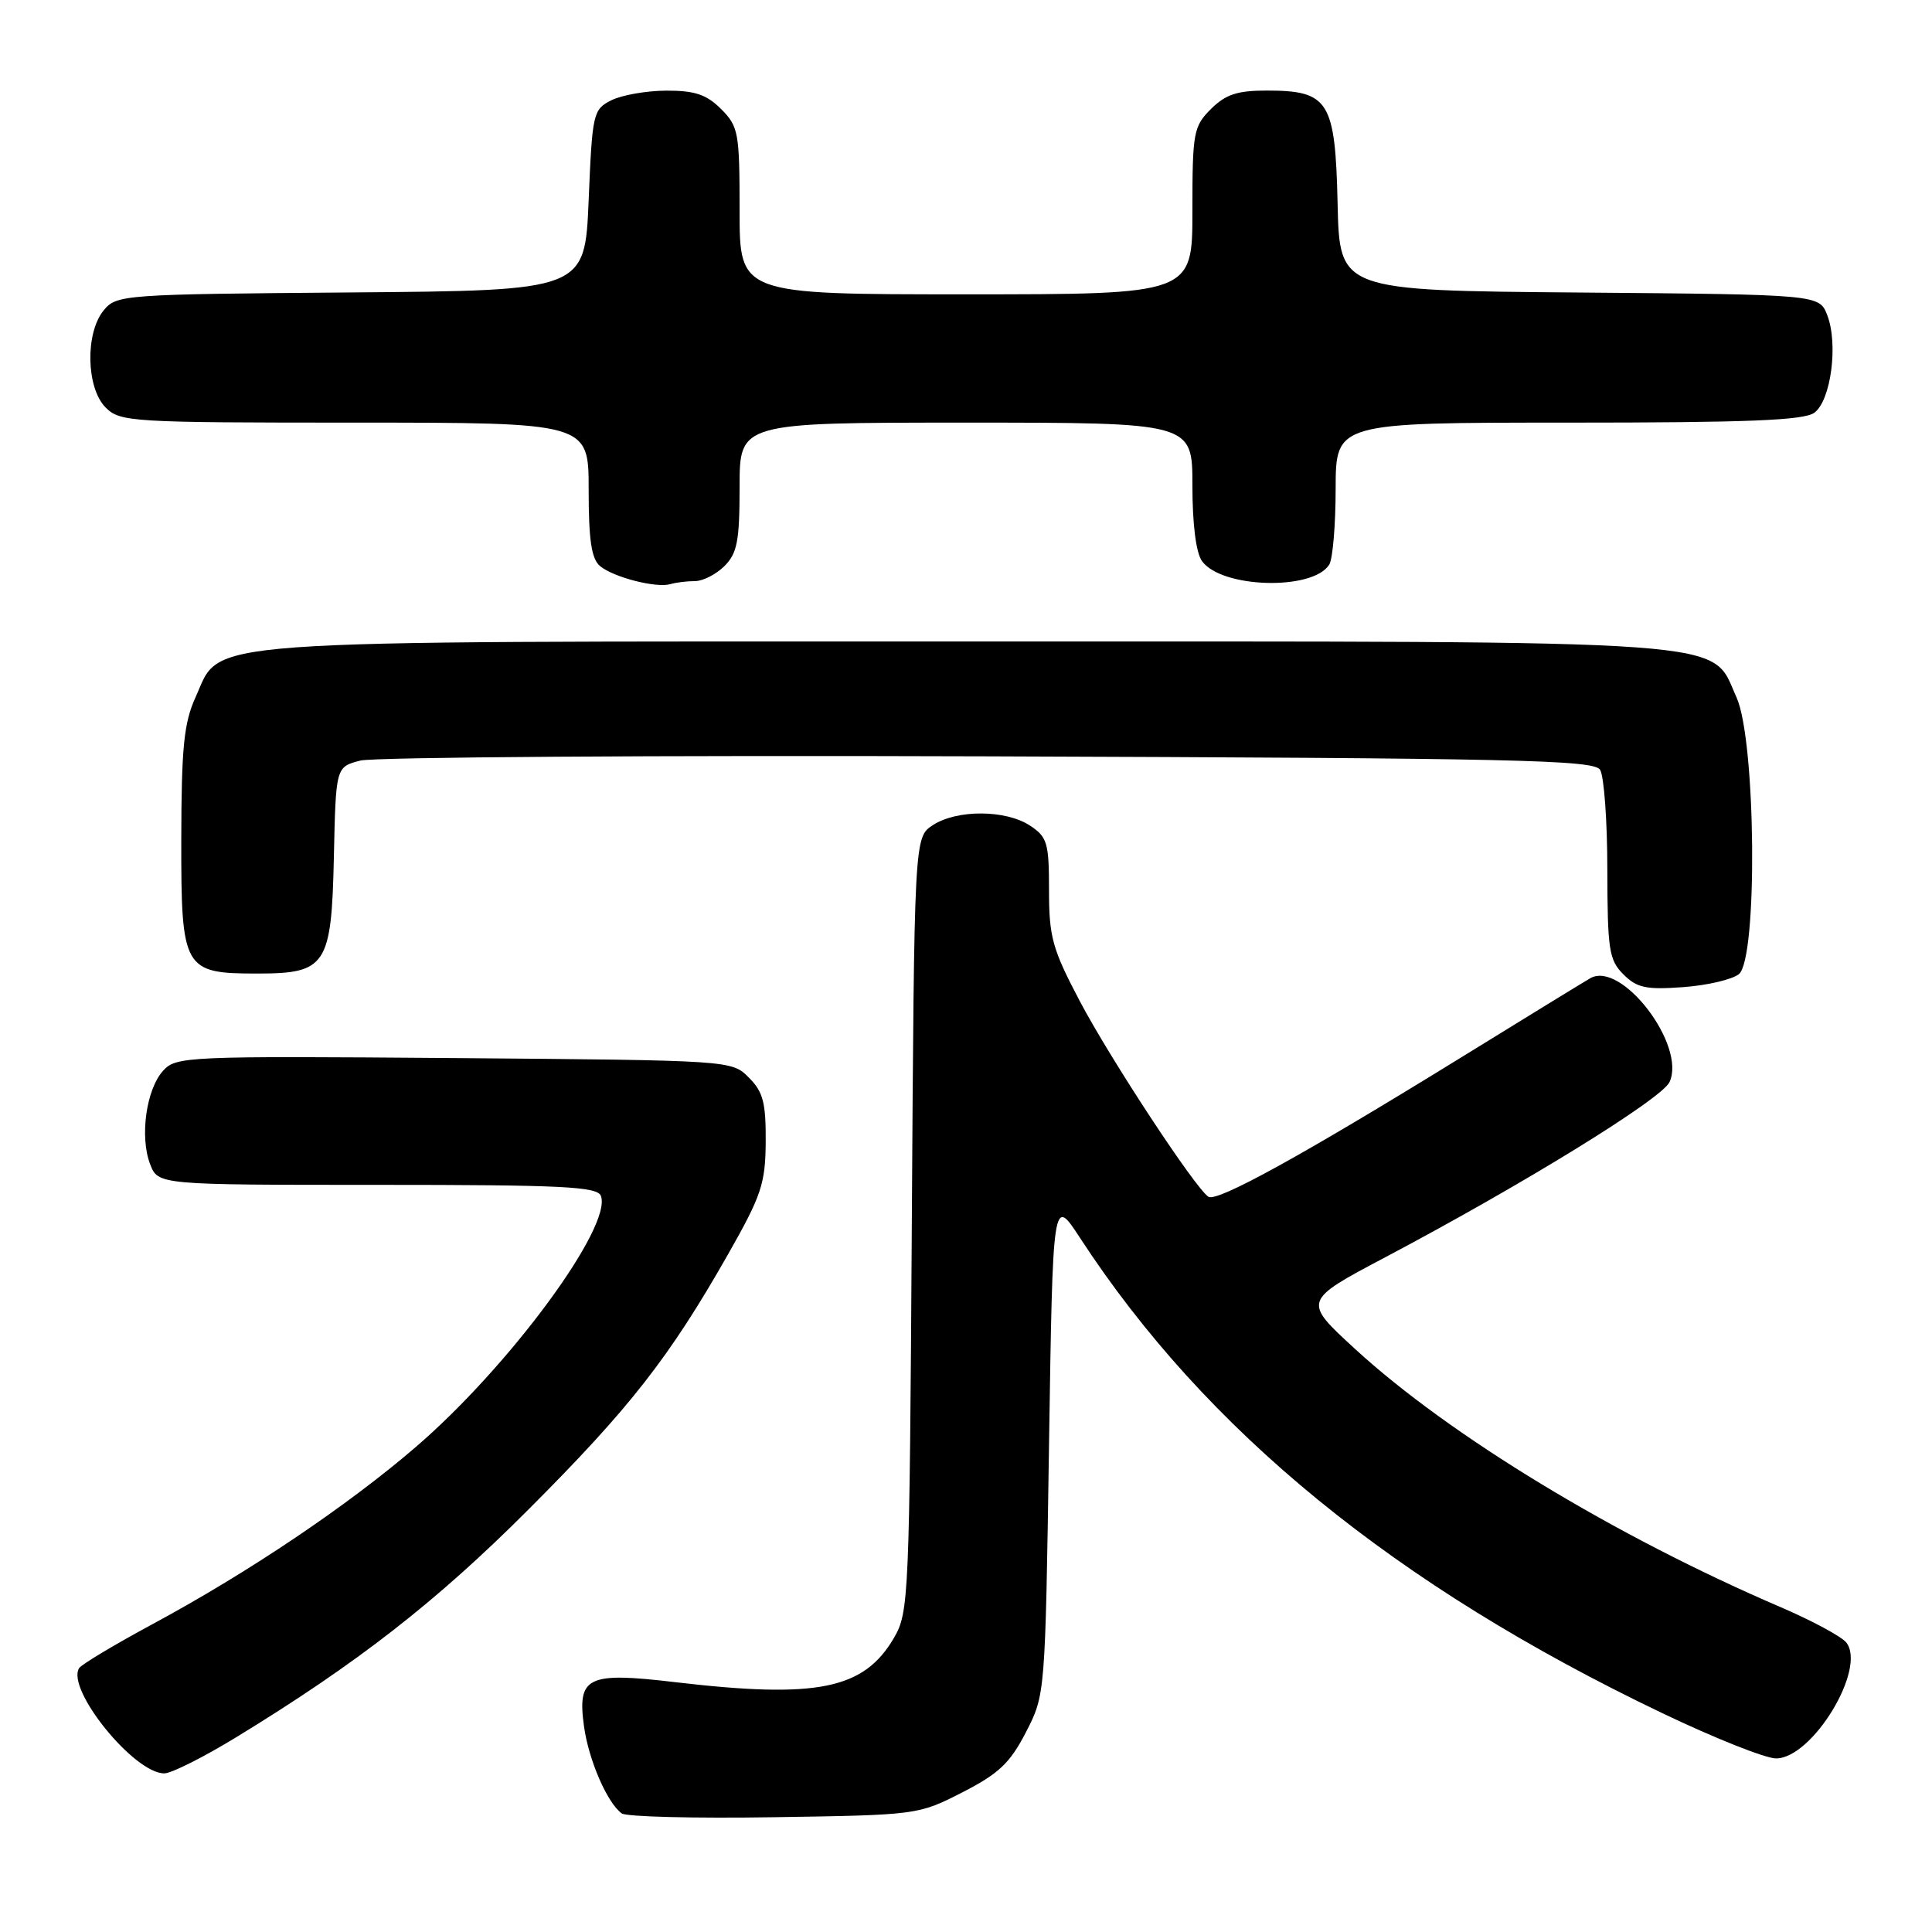 <?xml version="1.0" encoding="UTF-8" standalone="no"?>
<!DOCTYPE svg PUBLIC "-//W3C//DTD SVG 1.1//EN" "http://www.w3.org/Graphics/SVG/1.1/DTD/svg11.dtd" >
<svg xmlns="http://www.w3.org/2000/svg" xmlns:xlink="http://www.w3.org/1999/xlink" version="1.1" viewBox="0 0 256 256">
 <g >
 <path fill="currentColor"
d=" M 127.51 237.50 C 132.35 235.02 133.83 233.62 135.94 229.53 C 138.50 224.56 138.50 224.55 139.00 191.53 C 139.50 158.50 139.50 158.50 143.09 164.00 C 159.76 189.57 184.88 210.08 220.26 227.00 C 227.15 230.30 233.94 233.00 235.33 233.00 C 240.15 233.00 247.37 221.10 244.64 217.64 C 244.01 216.85 240.12 214.75 236.00 212.98 C 214.05 203.57 192.09 190.25 179.56 178.75 C 172.62 172.38 172.62 172.38 183.56 166.59 C 201.78 156.96 220.17 145.63 221.22 143.38 C 223.47 138.53 214.87 127.25 210.72 129.62 C 210.05 130.00 202.07 134.89 193.00 140.49 C 172.52 153.11 161.29 159.30 160.13 158.58 C 158.43 157.53 147.13 140.34 143.07 132.64 C 139.44 125.75 139.00 124.15 139.00 117.98 C 139.00 111.66 138.77 110.90 136.47 109.39 C 133.25 107.28 126.79 107.25 123.60 109.34 C 121.14 110.95 121.14 110.95 120.82 162.23 C 120.51 211.66 120.43 213.63 118.47 217.00 C 114.48 223.86 108.29 225.11 89.41 222.89 C 77.82 221.52 76.48 222.17 77.38 228.73 C 77.99 233.20 80.47 238.92 82.39 240.29 C 83.00 240.73 92.08 240.96 102.57 240.79 C 121.54 240.50 121.68 240.48 127.51 237.50 Z  M 31.24 230.23 C 47.33 220.41 57.85 212.21 70.01 200.03 C 83.47 186.56 88.68 179.89 96.46 166.22 C 100.90 158.40 101.42 156.86 101.46 151.28 C 101.49 146.10 101.12 144.67 99.22 142.78 C 96.95 140.50 96.92 140.50 60.17 140.20 C 24.67 139.92 23.33 139.98 21.61 141.88 C 19.37 144.35 18.50 150.64 19.89 154.25 C 20.95 157.00 20.95 157.00 50.01 157.00 C 74.54 157.00 79.15 157.23 79.62 158.46 C 81.17 162.50 67.49 181.08 55.10 191.73 C 46.06 199.51 32.98 208.32 20.26 215.18 C 15.18 217.92 10.77 220.56 10.48 221.04 C 8.74 223.85 17.80 235.03 21.78 234.98 C 22.73 234.97 26.98 232.83 31.24 230.23 Z  M 230.42 129.07 C 232.93 126.99 232.67 98.08 230.10 92.41 C 226.55 84.60 232.02 85.00 128.00 85.00 C 23.98 85.00 29.45 84.60 25.90 92.41 C 24.37 95.79 24.04 99.04 24.02 111.19 C 24.00 128.47 24.29 129.00 34.11 129.00 C 43.23 129.00 43.93 127.94 44.24 113.56 C 44.50 101.62 44.50 101.62 47.75 100.78 C 49.54 100.32 87.02 100.07 131.04 100.22 C 200.89 100.46 211.19 100.69 212.02 102.00 C 212.54 102.83 212.98 108.79 212.98 115.25 C 213.00 125.86 213.20 127.20 215.11 129.11 C 216.90 130.90 218.12 131.16 223.03 130.80 C 226.22 130.57 229.54 129.79 230.42 129.07 Z  M 92.08 77.00 C 93.14 77.00 94.90 76.10 96.00 75.00 C 97.69 73.31 98.00 71.67 98.00 64.50 C 98.00 56.00 98.00 56.00 128.00 56.00 C 158.00 56.00 158.00 56.00 158.00 64.31 C 158.00 69.47 158.48 73.28 159.28 74.36 C 161.90 77.96 173.94 78.28 176.13 74.82 C 176.59 74.10 176.98 69.56 176.98 64.75 C 177.00 56.00 177.00 56.00 207.81 56.00 C 231.64 56.00 239.02 55.70 240.41 54.69 C 242.61 53.08 243.60 45.59 242.12 41.76 C 241.06 39.03 241.06 39.03 209.28 38.76 C 177.50 38.50 177.50 38.50 177.24 27.00 C 176.93 13.36 176.08 12.00 167.84 12.00 C 163.94 12.00 162.40 12.51 160.45 14.45 C 158.14 16.76 158.00 17.56 158.00 27.95 C 158.00 39.00 158.00 39.00 128.00 39.00 C 98.00 39.00 98.00 39.00 98.00 27.95 C 98.00 17.56 97.86 16.76 95.55 14.45 C 93.62 12.52 92.07 12.00 88.30 12.01 C 85.66 12.02 82.38 12.60 81.00 13.29 C 78.59 14.51 78.48 14.98 78.00 26.53 C 77.50 38.50 77.50 38.50 46.50 38.75 C 16.31 38.99 15.45 39.05 13.75 41.11 C 11.27 44.11 11.41 51.41 14.00 54.00 C 15.91 55.91 17.33 56.00 47.00 56.00 C 78.00 56.00 78.00 56.00 78.00 64.88 C 78.00 71.56 78.37 74.06 79.51 75.01 C 81.31 76.50 86.96 77.95 88.83 77.40 C 89.56 77.18 91.03 77.00 92.08 77.00 Z "/>
</g>
</svg>